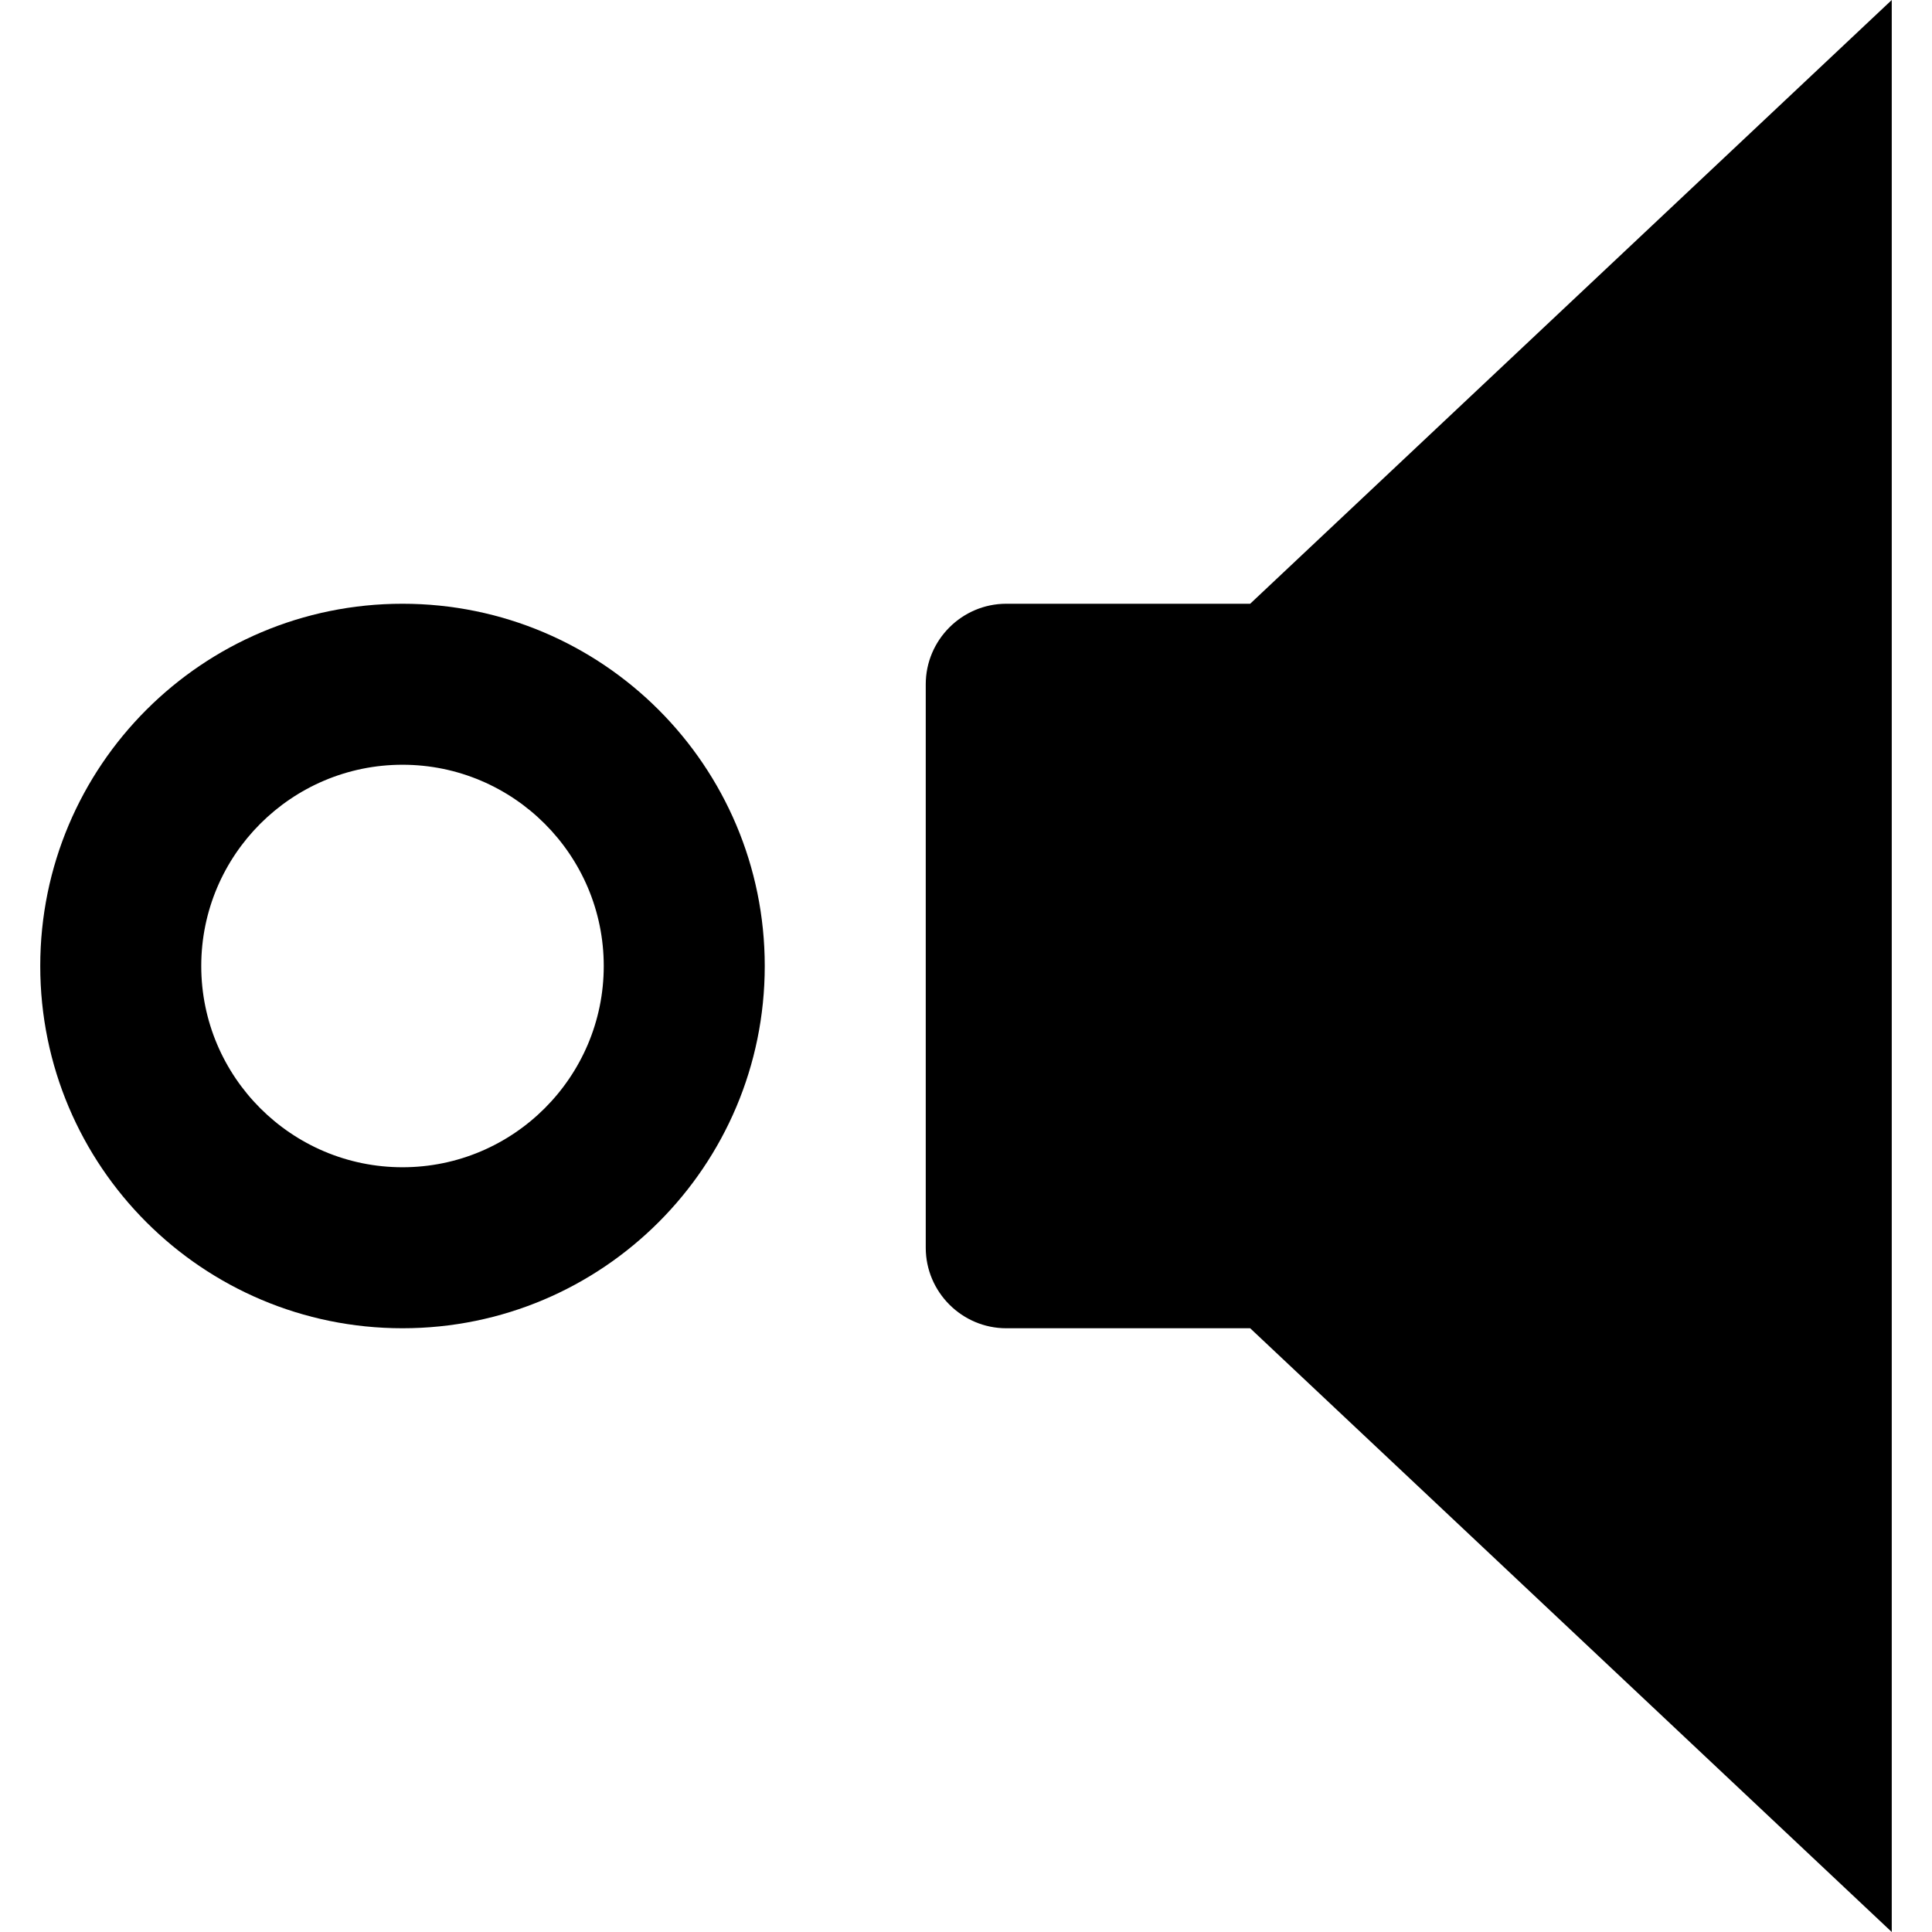 <?xml version="1.0" encoding="utf-8"?>
<!-- Generator: Adobe Illustrator 16.0.0, SVG Export Plug-In . SVG Version: 6.00 Build 0)  -->
<!DOCTYPE svg PUBLIC "-//W3C//DTD SVG 1.1//EN" "http://www.w3.org/Graphics/SVG/1.1/DTD/svg11.dtd">
<svg version="1.1" id="Layer_1" xmlns="http://www.w3.org/2000/svg" xmlns:xlink="http://www.w3.org/1999/xlink" x="0px" y="0px"
	 width="48px" height="48px" viewBox="0 0 48 48" enable-background="new 0 0 48 48" xml:space="preserve">
<g>
	<path  d="M10,15c-4.971,0-9,4.029-9,9s4.029,9,9,9s9-4.029,9-9S14.971,15,10,15z M10,29c-2.757,0-5-2.243-5-5
		s2.243-5,5-5s5,2.243,5,5S12.757,29,10,29z"/>
	<path  d="M31.06,15H25c-1.1,0-2,0.9-2,2v14c0,1.1,0.9,2,2,2h6.06L47,48V0L31.06,15z"/>
</g>
</svg>
